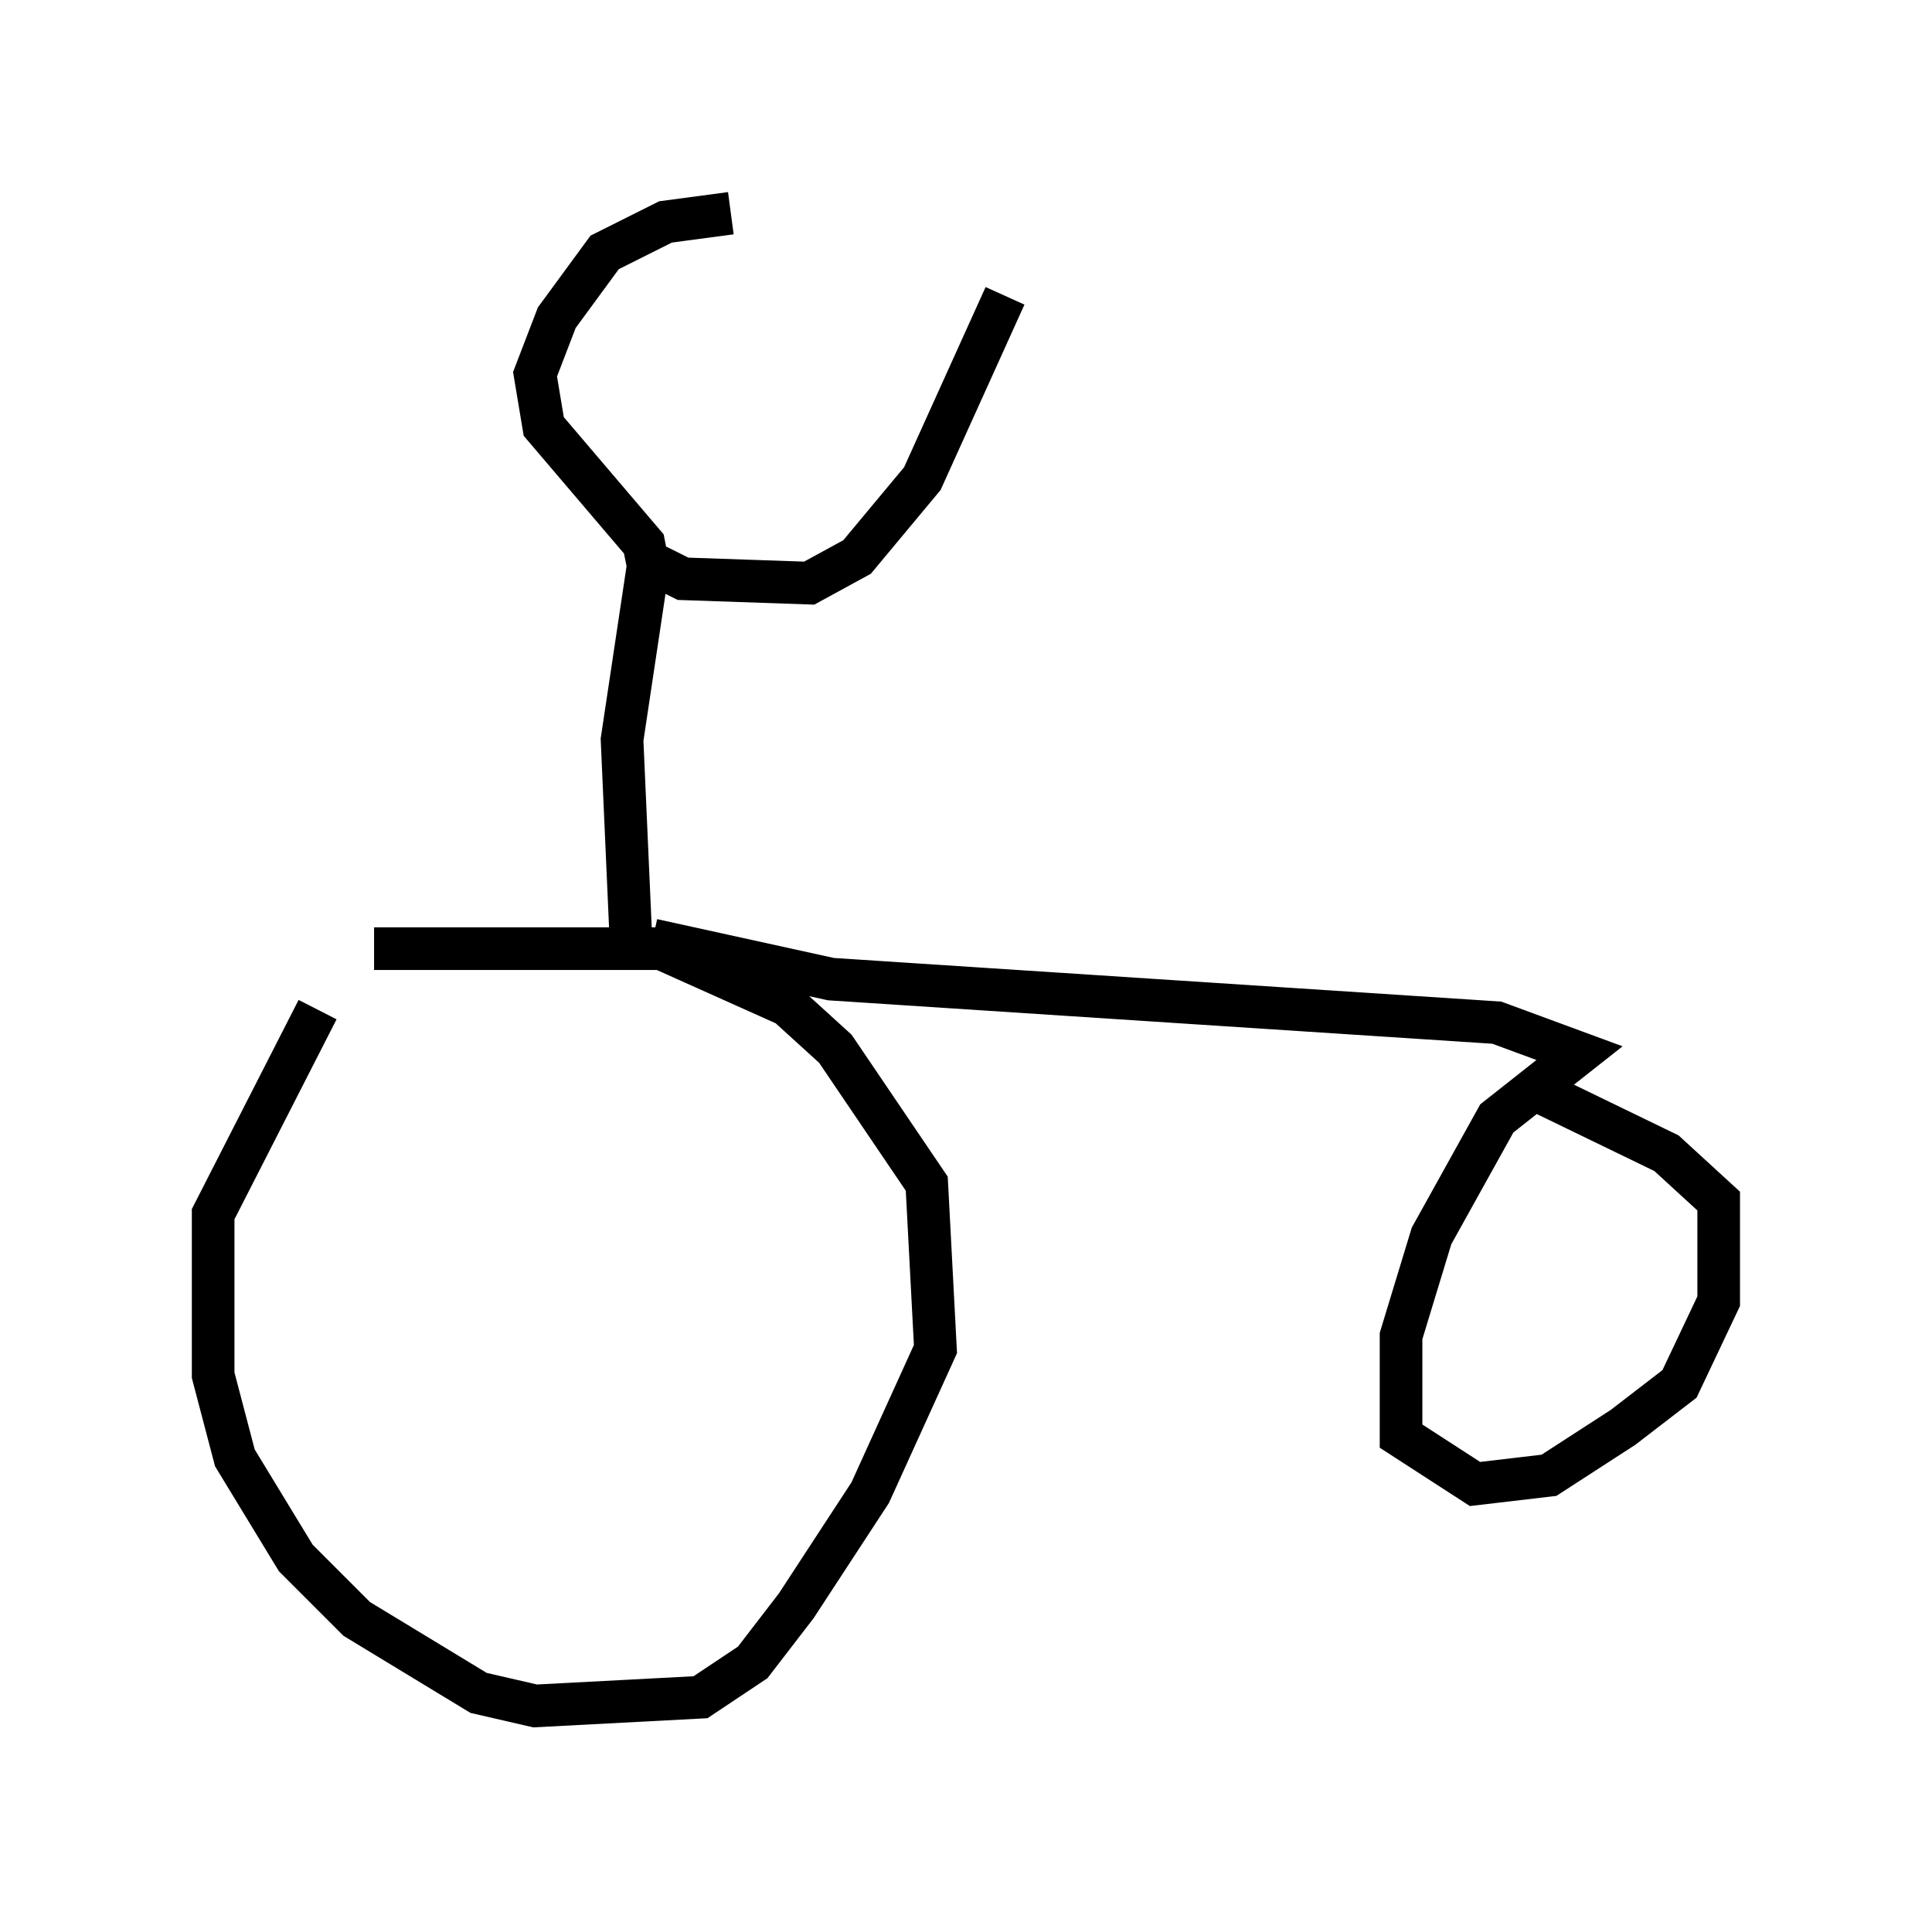 <?xml version="1.0" encoding="utf-8" ?>
<svg baseProfile="full" height="45.015" version="1.1" width="45.321" xmlns="http://www.w3.org/2000/svg" xmlns:ev="http://www.w3.org/2001/xml-events" xmlns:xlink="http://www.w3.org/1999/xlink"><defs /><rect fill="white" height="45.015" width="45.321" x="0" y="0" /><path d="M9.288, 22.967 m-1.838, 0.715 l-2.45, 4.798 0.0, 3.777 l0.51, 1.94 1.429, 2.348 l1.429, 1.429 2.858, 1.735 l1.327, 0.306 3.879, -0.204 l1.225, -0.817 1.021, -1.327 l1.735, -2.654 1.531, -3.369 l-0.204, -3.879 -2.144, -3.165 l-1.123, -1.021 -2.96, -1.327 l-6.738, 0.0 m6.533, -0.204 l4.185, 0.919 15.619, 1.021 l1.94, 0.715 -1.94, 1.531 l-1.531, 2.756 -0.715, 2.348 l0.0, 2.348 1.735, 1.123 l1.735, -0.204 1.735, -1.123 l1.327, -1.021 0.919, -1.94 l0.0, -2.348 -1.225, -1.123 l-3.369, -1.633 m-20.927, -3.471 l-0.204, -4.594 0.613, -4.083 l-0.102, -0.51 -2.348, -2.756 l-0.204, -1.225 0.51, -1.327 l1.123, -1.531 1.429, -0.715 l1.531, -0.204 m-1.735, 8.269 l0.613, 0.306 2.96, 0.102 l1.123, -0.613 1.531, -1.838 l1.94, -4.288 " fill="none" stroke="black" stroke-width="1" /></svg>